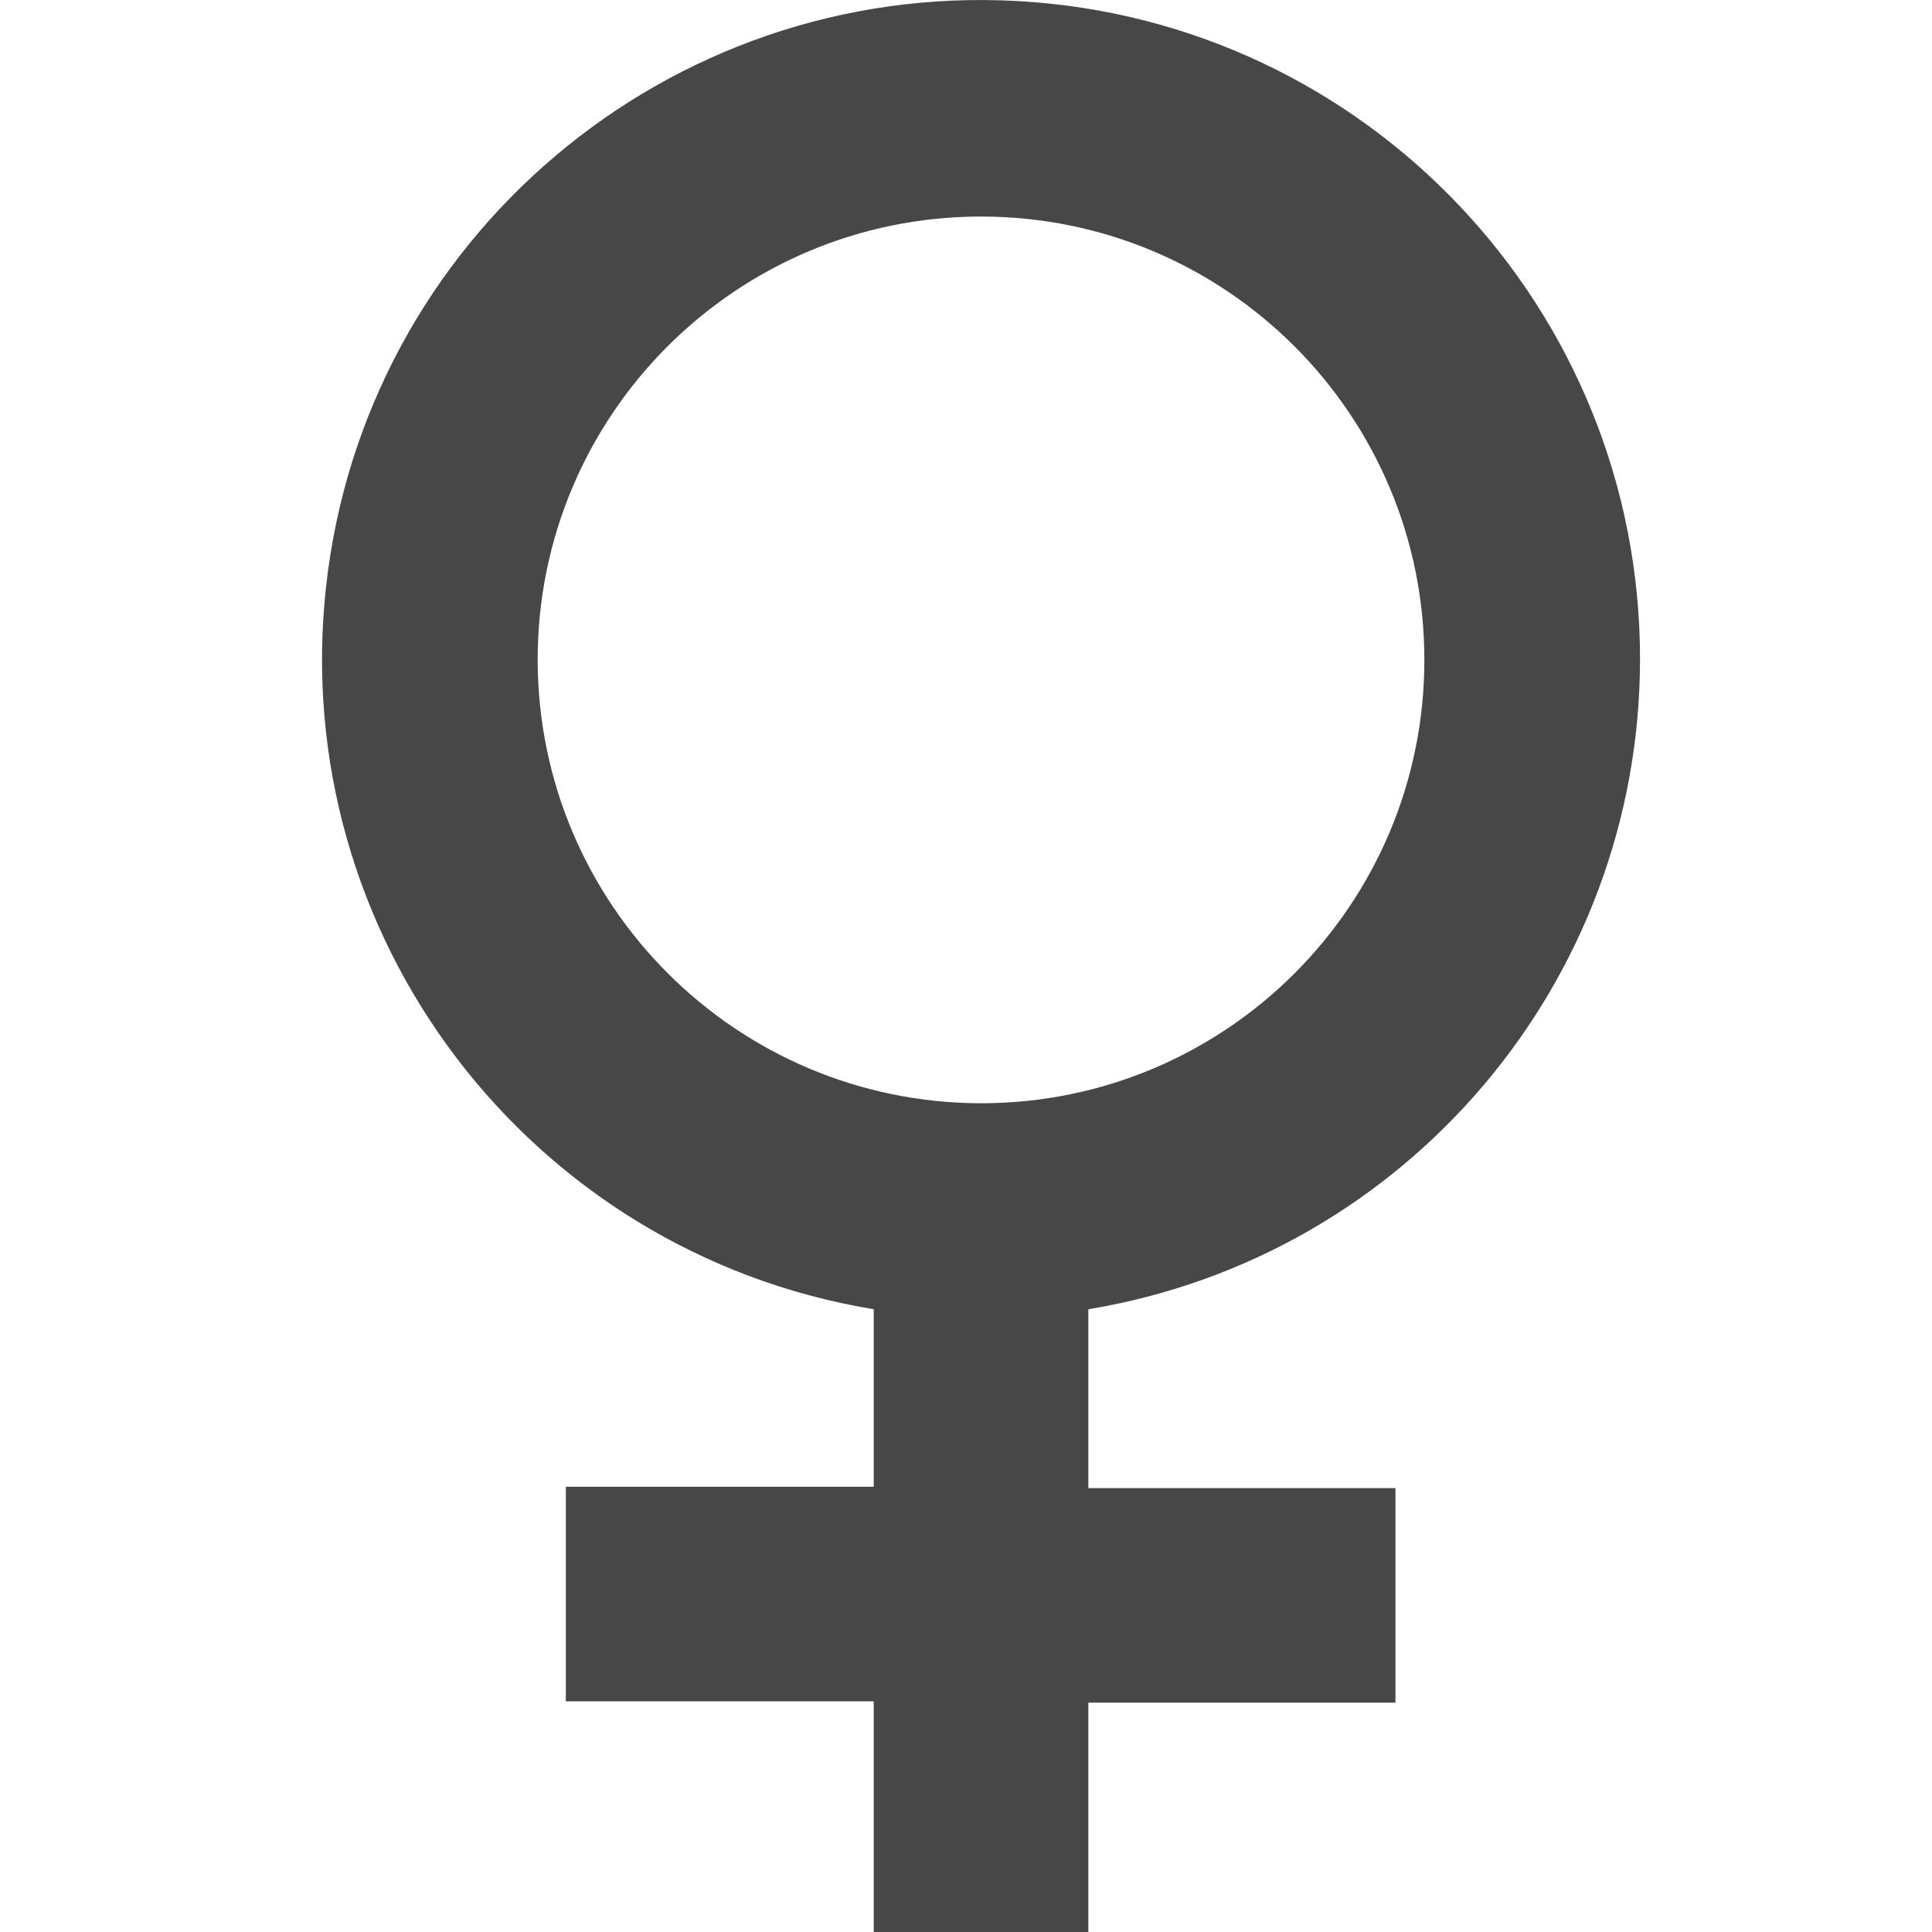 <?xml version="1.0" encoding="UTF-8"?>
<svg width="24px" height="24px" viewBox="0 0 24 24" version="1.1" xmlns="http://www.w3.org/2000/svg" xmlns:xlink="http://www.w3.org/1999/xlink">
    <title>Icon/Fill/female-symbol-fill</title>
    <g id="Icon/Fill/female-symbol-fill" stroke="none" stroke-width="1" fill="none" fill-rule="evenodd">
        <g id="Group" transform="translate(4, 0)" fill="#474747" fill-rule="nonzero">
            <path d="M16.373,8.197 C16.379,3.848 12.983,0.253 8.64,0.013 C4.297,-0.228 0.525,2.969 0.05,7.292 C-0.426,11.615 2.563,15.555 6.854,16.264 L6.854,18.469 L3.029,18.469 L3.029,21.135 L6.854,21.135 L6.854,24 L9.52,24 L9.52,21.151 L13.335,21.151 L13.335,18.486 L9.52,18.486 L9.52,16.264 C13.468,15.611 16.367,12.199 16.373,8.197 L16.373,8.197 Z M2.679,8.197 C2.679,5.155 5.145,2.69 8.187,2.69 C11.229,2.69 13.694,5.155 13.694,8.197 C13.694,11.239 11.229,13.705 8.187,13.705 C5.147,13.701 2.683,11.237 2.679,8.197 L2.679,8.197 Z" id="Shape"></path>
        </g>
    </g>
</svg>